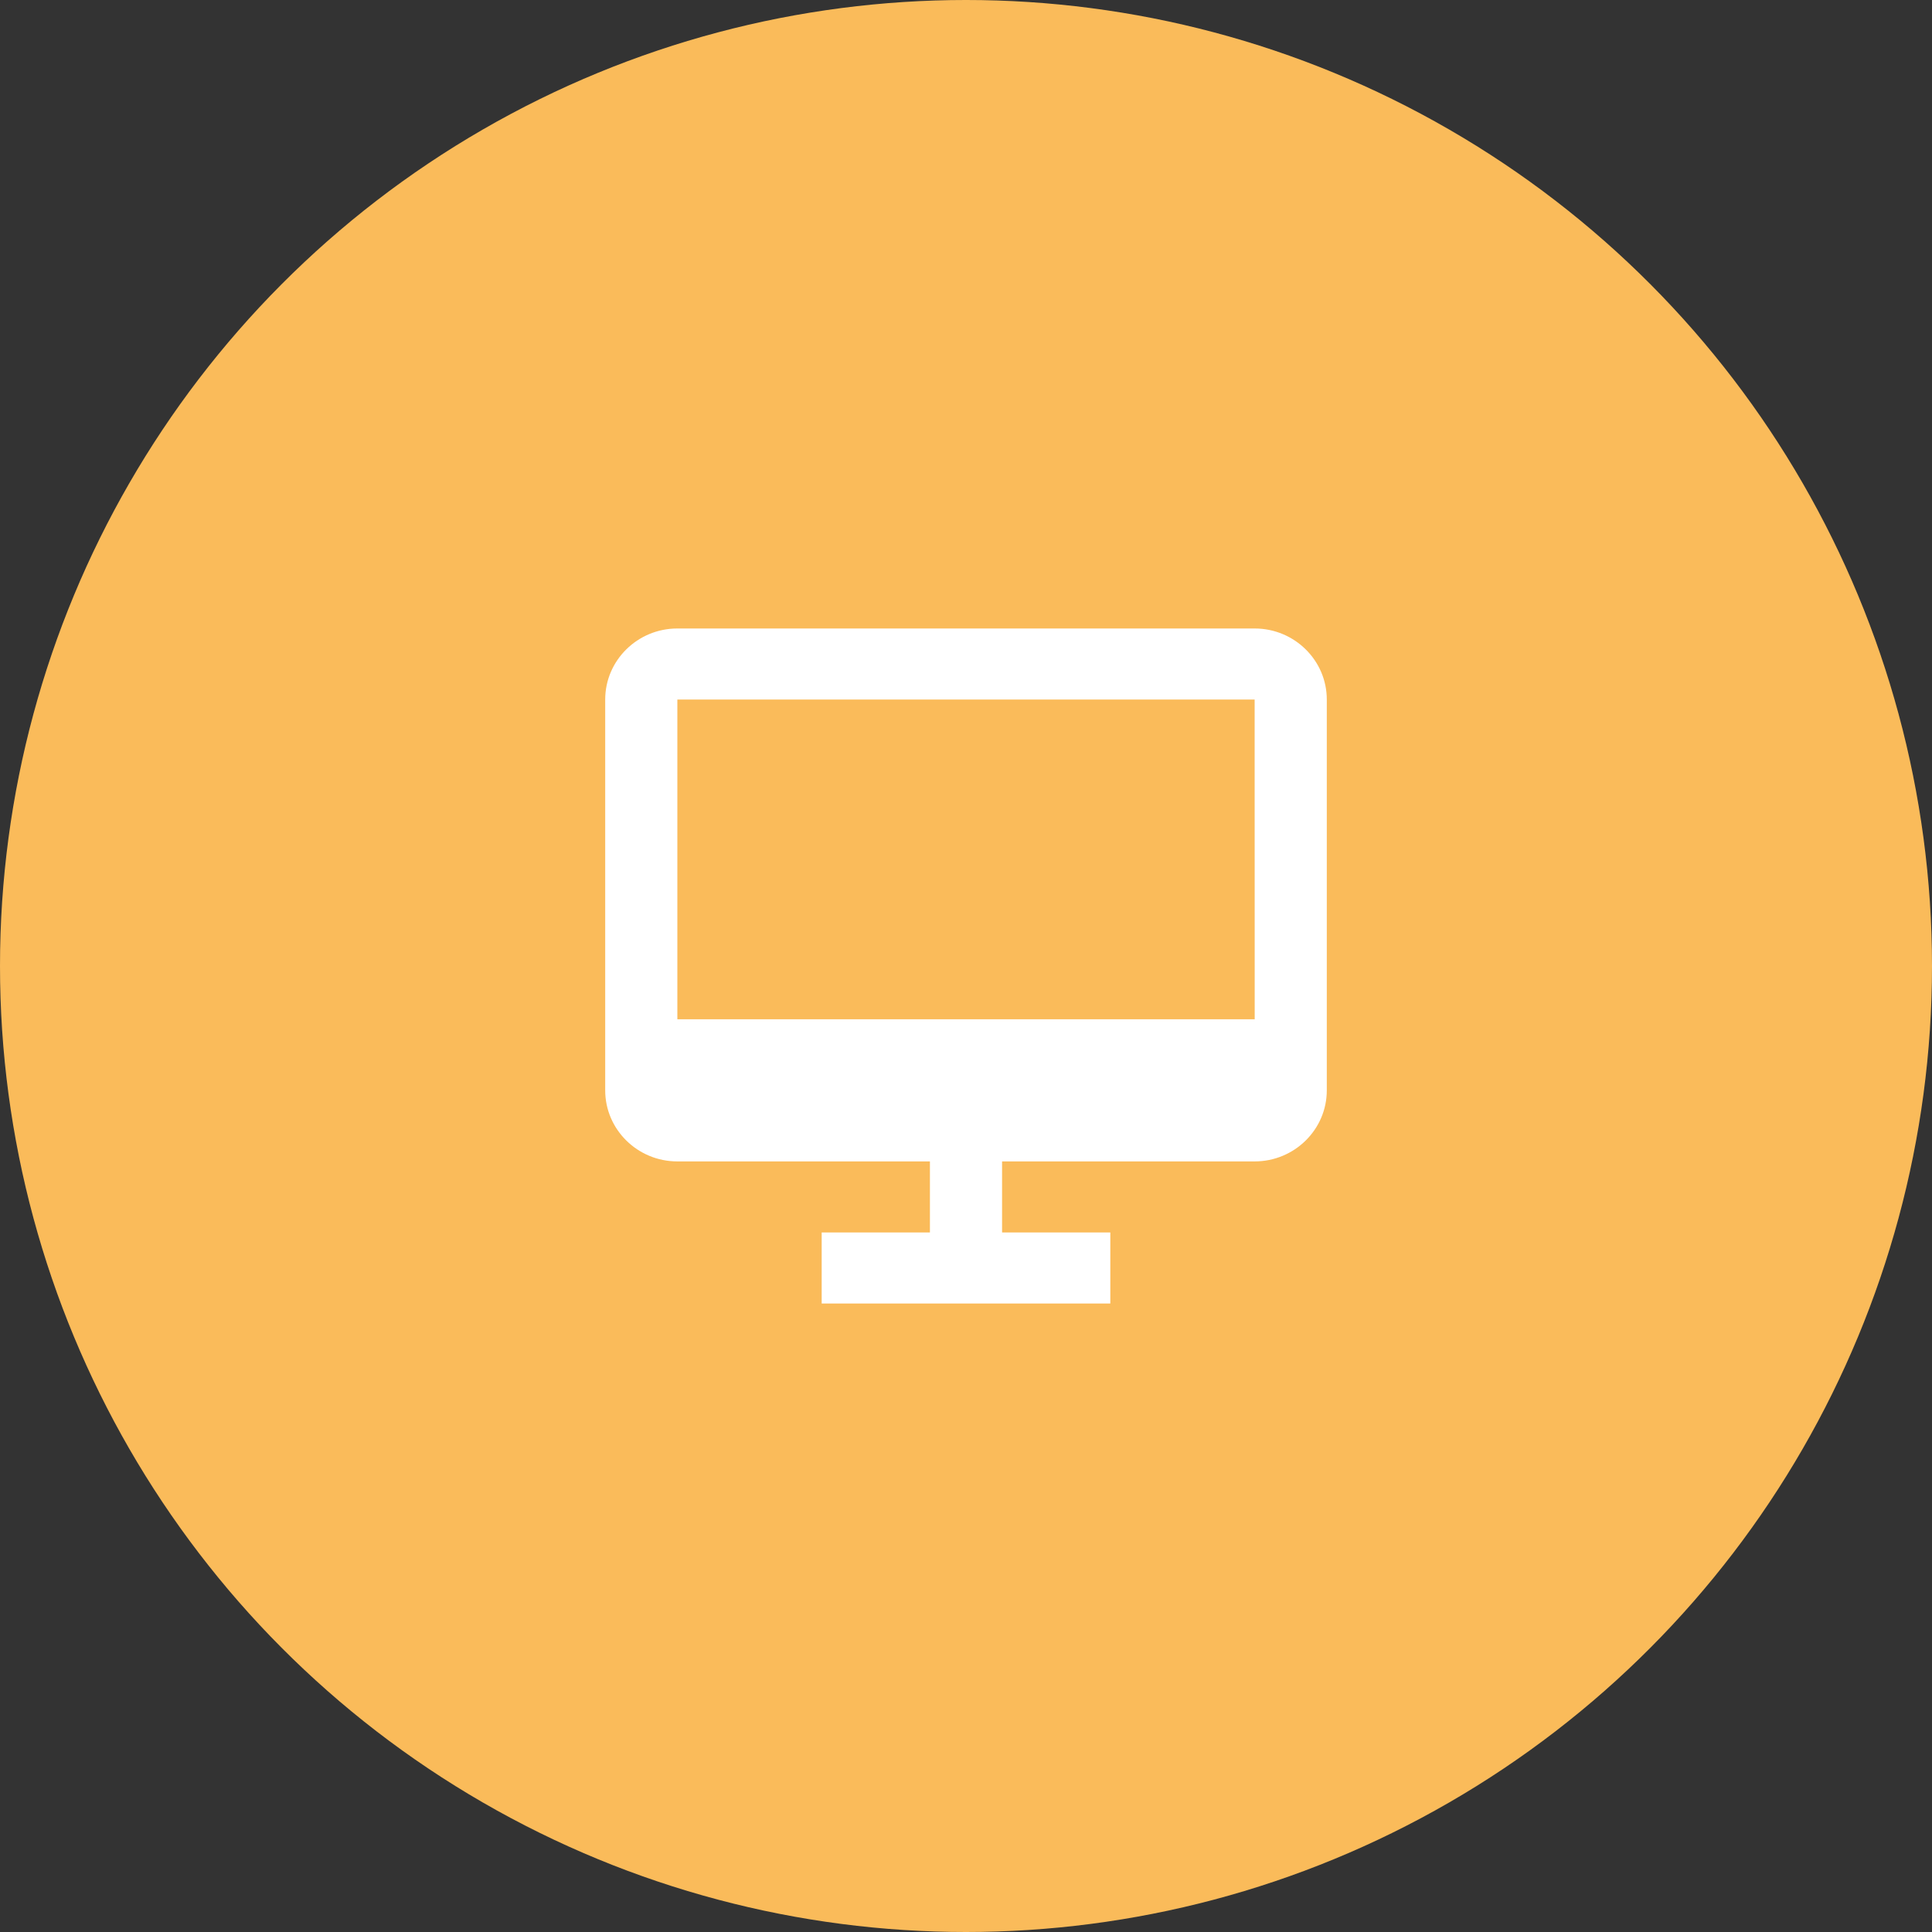 <svg width="97" height="97" viewBox="0 0 83 83" fill="none" xmlns="http://www.w3.org/2000/svg">
<rect x="0" y="0" width="83" height="83" fill="#333333" stroke="none"/>
<circle cx="41.5" cy="41.5" r="41.5" fill="#FABB5A"/>
<path d="M53.9 27H29.1C27.39 27 26 28.369 26 30.053V46.842C26 48.526 27.39 49.895 29.1 49.895H39.95V52.947H35.3V56H47.7V52.947H43.05V49.895H53.9C55.61 49.895 57 48.526 57 46.842V30.053C57 28.369 55.61 27 53.9 27ZM29.1 43.789V30.053H53.9L53.903 43.789H29.1Z" fill="white"/>
</svg>
